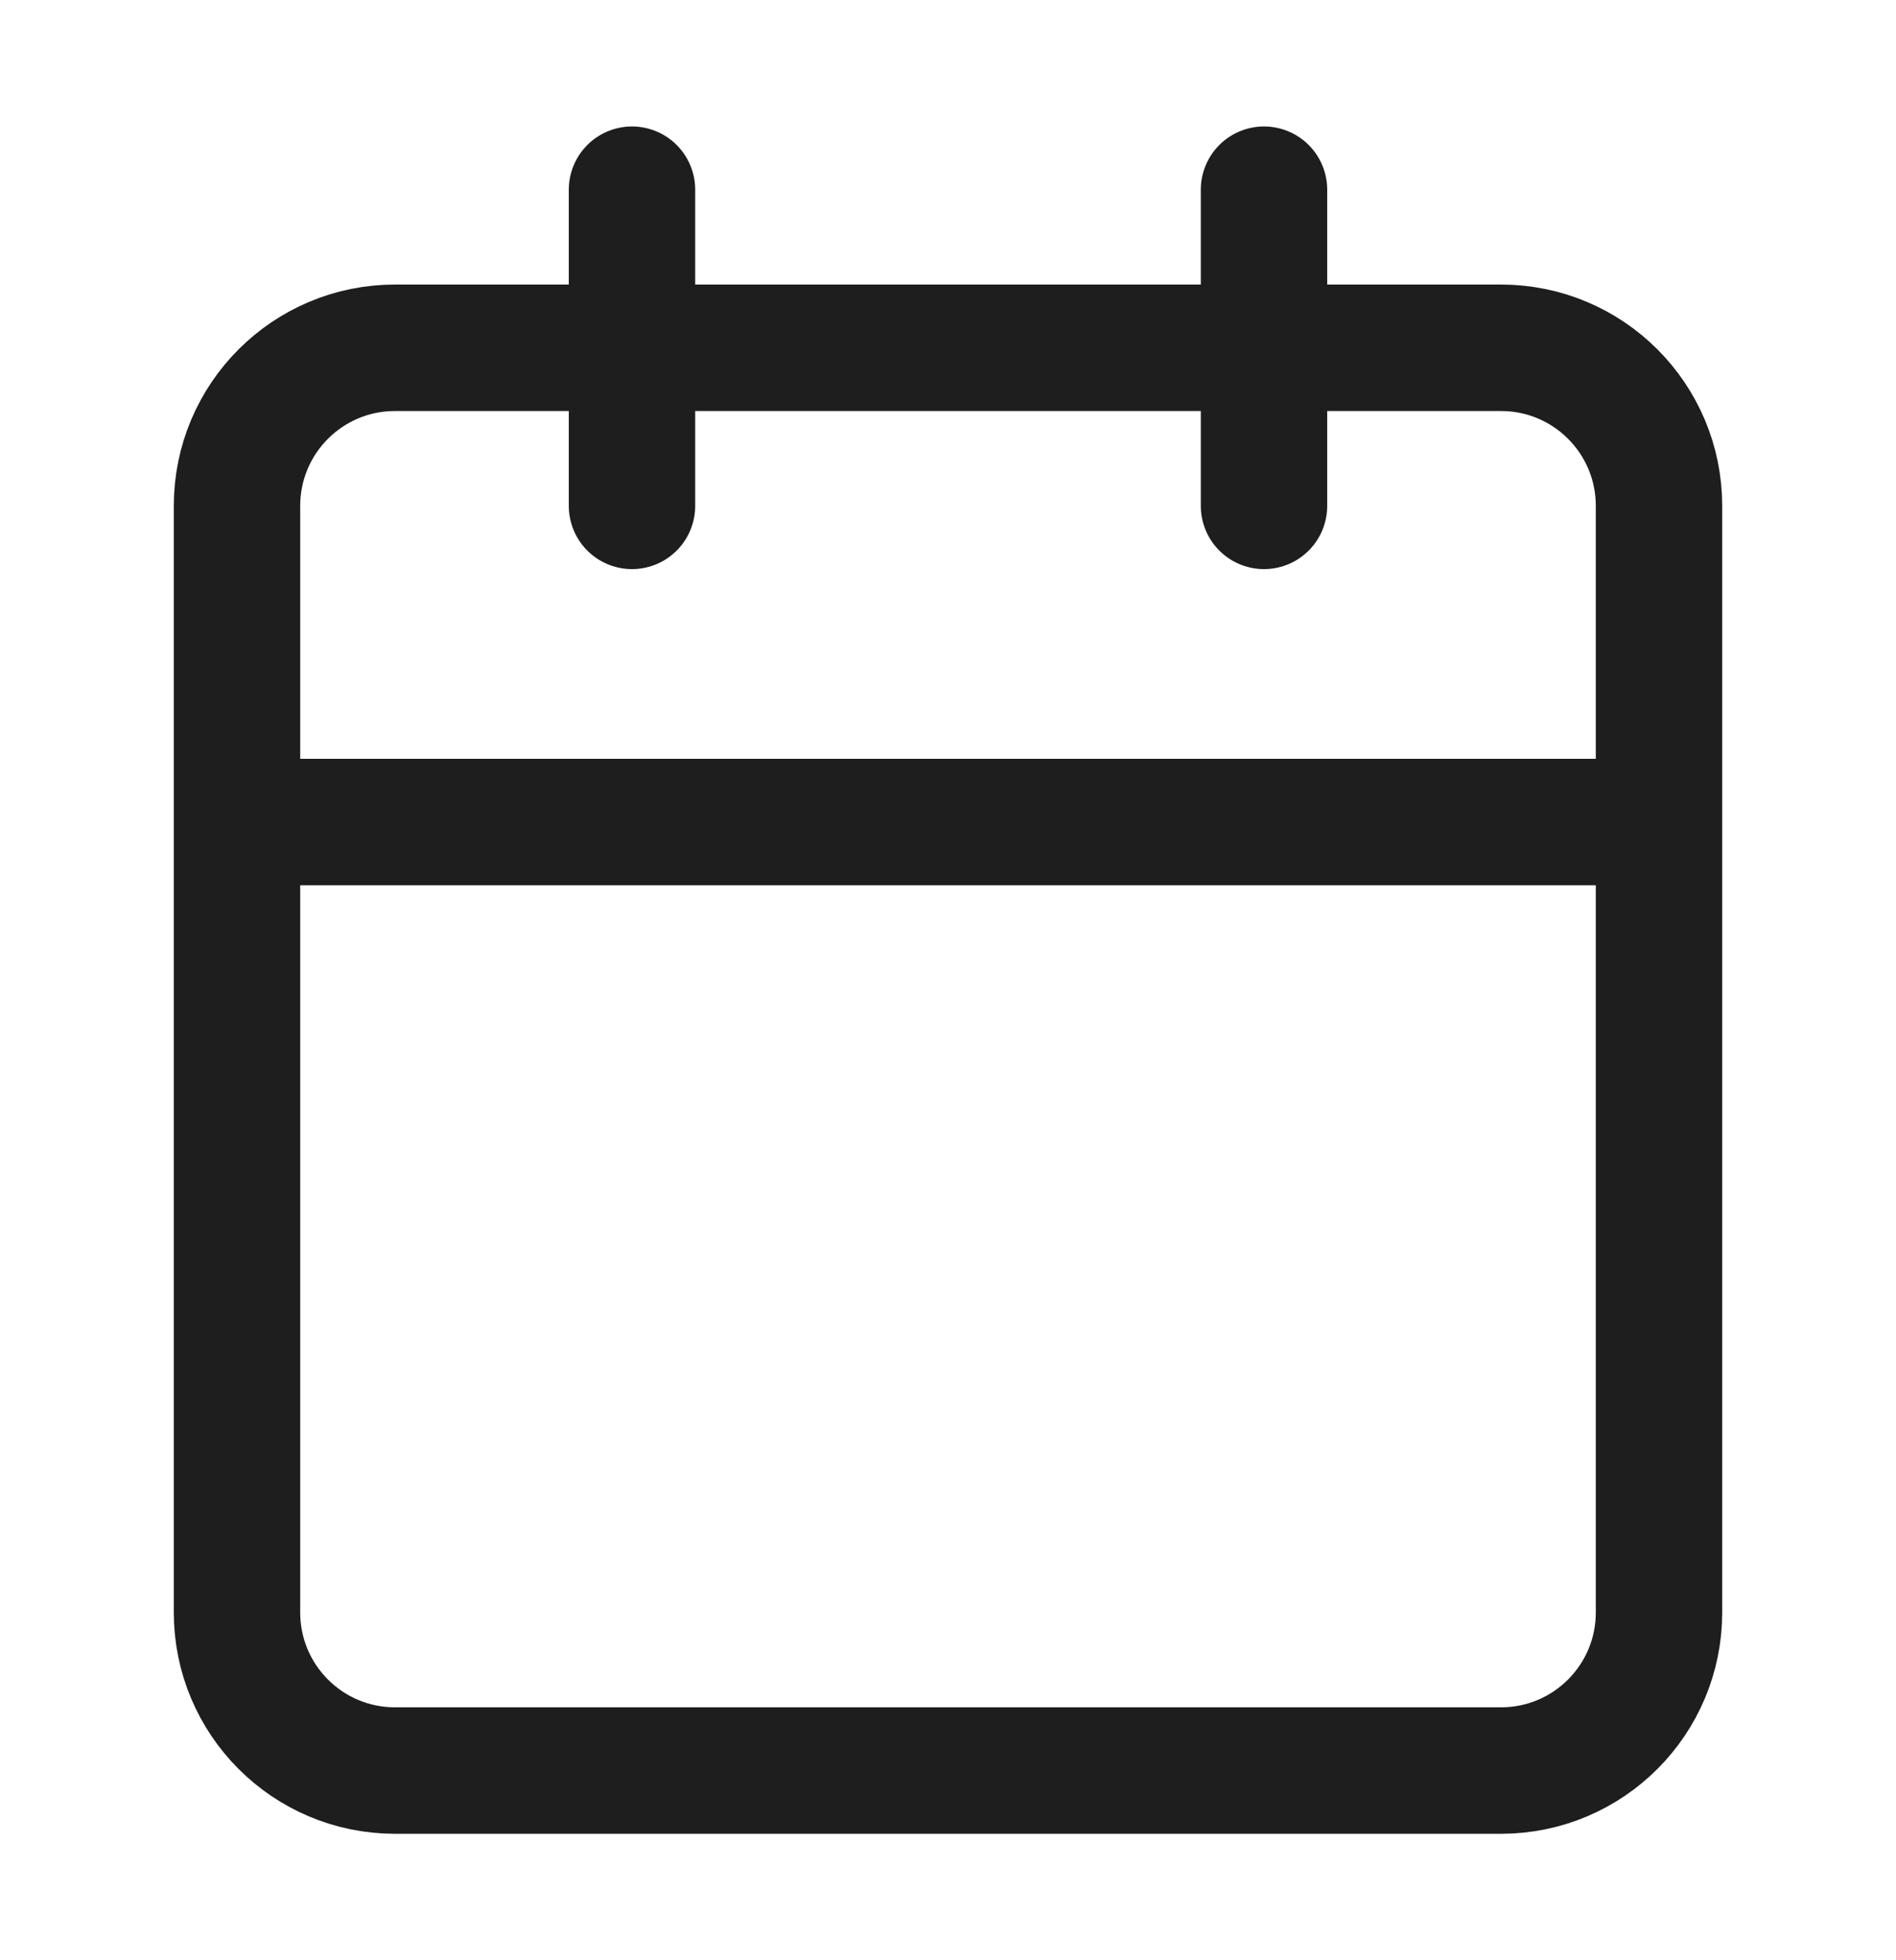 <svg width="30" height="31" viewBox="0 0 30 31" fill="none" xmlns="http://www.w3.org/2000/svg">
<g id="calendar">
<path id="Icons" d="M20 3V8M10 3V8M3.75 13H26.25M6.25 5.5H23.75C25.131 5.5 26.25 6.619 26.25 8V25.5C26.25 26.881 25.131 28 23.75 28H6.25C4.869 28 3.75 26.881 3.75 25.5V8C3.75 6.619 4.869 5.5 6.25 5.5Z" stroke="#1E1E1E" stroke-width="2" stroke-linecap="round" stroke-linejoin="round"/>
</g>
</svg>
